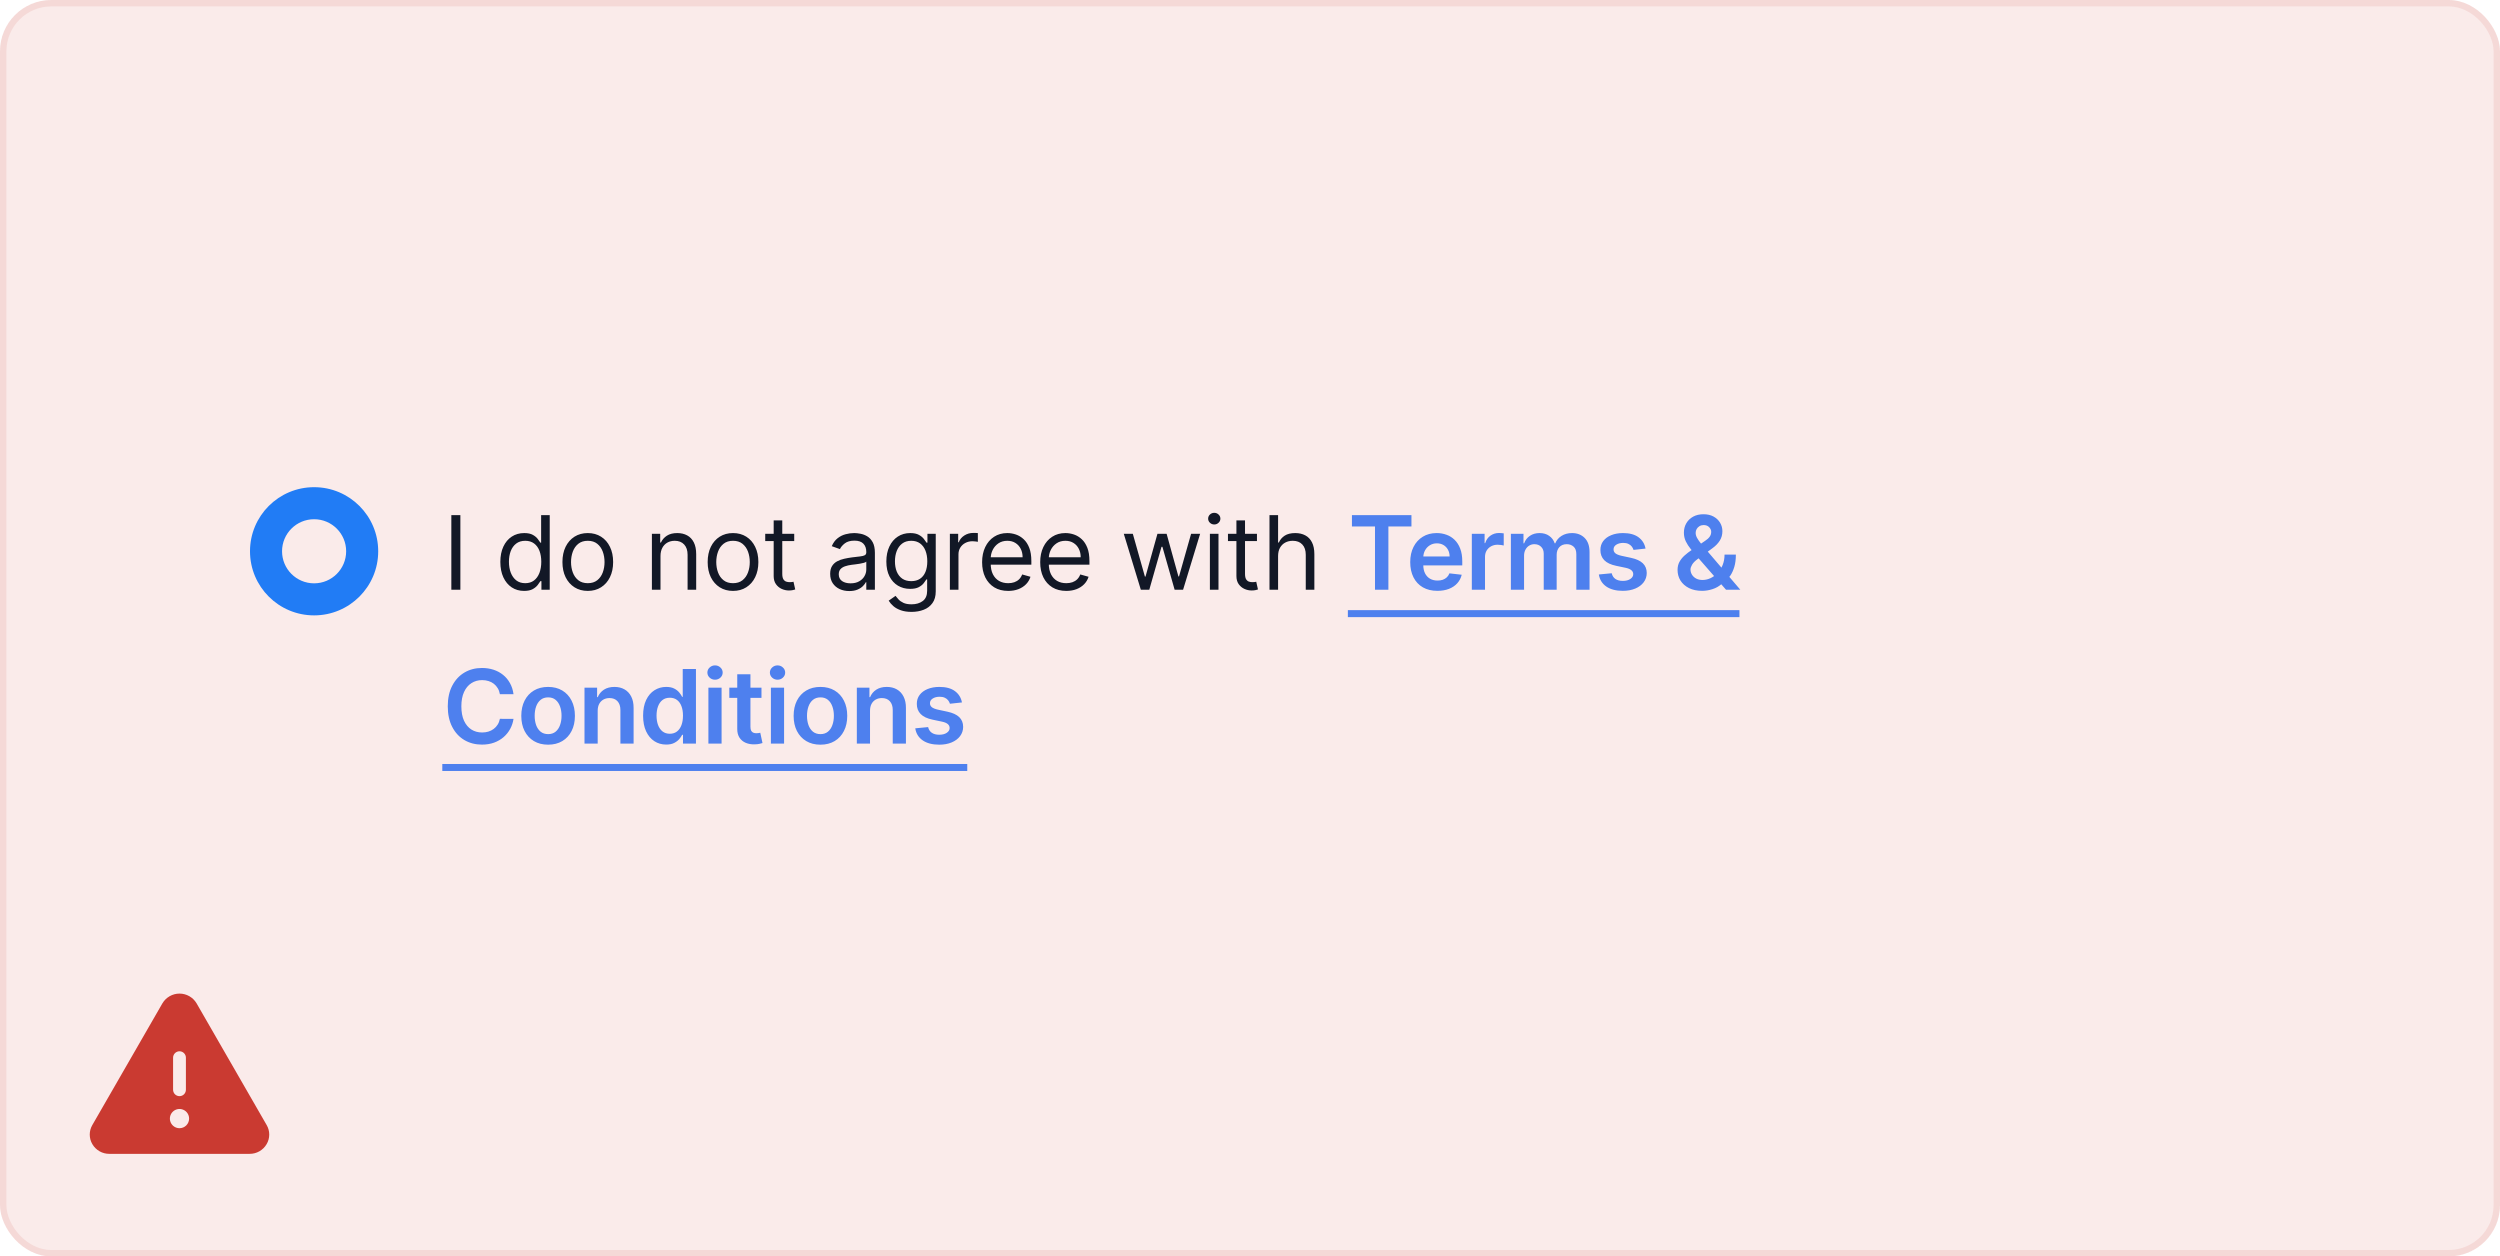 <svg width="390" height="196" viewBox="0 0 390 196" fill="none" xmlns="http://www.w3.org/2000/svg">
<rect width="390" height="196" rx="8" fill="#CA3A31" fill-opacity="0.1"/>
<path d="M41.601 175.511L30.67 156.528C30.397 156.062 30.007 155.677 29.539 155.409C29.071 155.141 28.541 155 28.001 155C27.462 155 26.932 155.141 26.464 155.409C25.996 155.677 25.606 156.062 25.333 156.528L14.401 175.511C14.139 175.961 14 176.473 14 176.994C14 177.515 14.139 178.026 14.401 178.476C14.671 178.944 15.06 179.332 15.529 179.6C15.998 179.868 16.53 180.006 17.07 180H38.933C39.472 180.005 40.004 179.867 40.472 179.599C40.941 179.331 41.329 178.944 41.599 178.476C41.862 178.027 42.001 177.515 42.001 176.994C42.002 176.473 41.864 175.961 41.601 175.511ZM27.001 165C27.001 164.735 27.107 164.481 27.294 164.293C27.482 164.105 27.736 164 28.001 164C28.267 164 28.521 164.105 28.708 164.293C28.896 164.481 29.001 164.735 29.001 165V170C29.001 170.265 28.896 170.52 28.708 170.707C28.521 170.895 28.267 171 28.001 171C27.736 171 27.482 170.895 27.294 170.707C27.107 170.52 27.001 170.265 27.001 170V165ZM28.001 176C27.705 176 27.415 175.912 27.168 175.747C26.921 175.582 26.729 175.348 26.616 175.074C26.502 174.8 26.472 174.498 26.53 174.207C26.588 173.916 26.731 173.649 26.941 173.439C27.151 173.23 27.418 173.087 27.709 173.029C28 172.971 28.301 173.001 28.575 173.114C28.849 173.228 29.084 173.42 29.248 173.667C29.413 173.913 29.501 174.203 29.501 174.5C29.501 174.898 29.343 175.279 29.062 175.561C28.781 175.842 28.399 176 28.001 176Z" fill="#CA3A31"/>
<path fill-rule="evenodd" clip-rule="evenodd" d="M49 76C43.477 76 39 80.477 39 86C39 91.523 43.477 96 49 96C54.523 96 59 91.523 59 86C59 80.477 54.523 76 49 76ZM49 91C51.761 91 54 88.761 54 86C54 83.239 51.761 81 49 81C46.239 81 44 83.239 44 86C44 88.761 46.239 91 49 91Z" fill="#217CF5"/>
<path d="M71.818 80.364V92H70.409V80.364H71.818ZM81.757 92.182C81.03 92.182 80.388 91.998 79.831 91.631C79.274 91.26 78.838 90.737 78.524 90.062C78.21 89.385 78.053 88.583 78.053 87.659C78.053 86.742 78.21 85.947 78.524 85.273C78.838 84.599 79.276 84.078 79.837 83.71C80.397 83.343 81.045 83.159 81.78 83.159C82.348 83.159 82.797 83.254 83.126 83.443C83.46 83.629 83.713 83.841 83.888 84.079C84.066 84.314 84.204 84.508 84.303 84.659H84.416V80.364H85.757V92H84.462V90.659H84.303C84.204 90.818 84.064 91.019 83.882 91.261C83.7 91.5 83.441 91.714 83.104 91.903C82.767 92.089 82.318 92.182 81.757 92.182ZM81.939 90.977C82.477 90.977 82.931 90.837 83.303 90.557C83.674 90.273 83.956 89.881 84.149 89.381C84.342 88.877 84.439 88.296 84.439 87.636C84.439 86.985 84.344 86.415 84.155 85.926C83.965 85.434 83.685 85.051 83.314 84.778C82.943 84.502 82.484 84.364 81.939 84.364C81.371 84.364 80.897 84.51 80.519 84.801C80.144 85.089 79.861 85.481 79.672 85.977C79.486 86.47 79.394 87.023 79.394 87.636C79.394 88.258 79.488 88.822 79.678 89.329C79.871 89.833 80.155 90.235 80.53 90.534C80.909 90.829 81.378 90.977 81.939 90.977ZM91.695 92.182C90.907 92.182 90.215 91.994 89.621 91.619C89.03 91.244 88.568 90.72 88.234 90.046C87.905 89.371 87.74 88.583 87.74 87.682C87.74 86.773 87.905 85.979 88.234 85.301C88.568 84.623 89.03 84.097 89.621 83.722C90.215 83.347 90.907 83.159 91.695 83.159C92.483 83.159 93.172 83.347 93.763 83.722C94.358 84.097 94.82 84.623 95.149 85.301C95.483 85.979 95.649 86.773 95.649 87.682C95.649 88.583 95.483 89.371 95.149 90.046C94.82 90.72 94.358 91.244 93.763 91.619C93.172 91.994 92.483 92.182 91.695 92.182ZM91.695 90.977C92.293 90.977 92.785 90.824 93.172 90.517C93.558 90.21 93.844 89.807 94.03 89.307C94.215 88.807 94.308 88.265 94.308 87.682C94.308 87.099 94.215 86.555 94.03 86.051C93.844 85.547 93.558 85.14 93.172 84.829C92.785 84.519 92.293 84.364 91.695 84.364C91.096 84.364 90.604 84.519 90.217 84.829C89.831 85.14 89.545 85.547 89.359 86.051C89.174 86.555 89.081 87.099 89.081 87.682C89.081 88.265 89.174 88.807 89.359 89.307C89.545 89.807 89.831 90.21 90.217 90.517C90.604 90.824 91.096 90.977 91.695 90.977ZM103.037 86.75V92H101.696V83.273H102.991V84.636H103.105C103.31 84.193 103.62 83.837 104.037 83.568C104.454 83.296 104.991 83.159 105.651 83.159C106.241 83.159 106.759 83.28 107.202 83.523C107.645 83.761 107.99 84.125 108.236 84.614C108.482 85.099 108.605 85.712 108.605 86.454V92H107.264V86.546C107.264 85.86 107.086 85.326 106.73 84.943C106.374 84.557 105.885 84.364 105.264 84.364C104.836 84.364 104.454 84.456 104.116 84.642C103.783 84.828 103.52 85.099 103.327 85.454C103.134 85.811 103.037 86.242 103.037 86.75ZM114.351 92.182C113.563 92.182 112.872 91.994 112.277 91.619C111.686 91.244 111.224 90.72 110.891 90.046C110.561 89.371 110.396 88.583 110.396 87.682C110.396 86.773 110.561 85.979 110.891 85.301C111.224 84.623 111.686 84.097 112.277 83.722C112.872 83.347 113.563 83.159 114.351 83.159C115.139 83.159 115.828 83.347 116.419 83.722C117.014 84.097 117.476 84.623 117.805 85.301C118.139 85.979 118.305 86.773 118.305 87.682C118.305 88.583 118.139 89.371 117.805 90.046C117.476 90.72 117.014 91.244 116.419 91.619C115.828 91.994 115.139 92.182 114.351 92.182ZM114.351 90.977C114.949 90.977 115.442 90.824 115.828 90.517C116.214 90.21 116.5 89.807 116.686 89.307C116.872 88.807 116.964 88.265 116.964 87.682C116.964 87.099 116.872 86.555 116.686 86.051C116.5 85.547 116.214 85.14 115.828 84.829C115.442 84.519 114.949 84.364 114.351 84.364C113.752 84.364 113.26 84.519 112.874 84.829C112.487 85.14 112.201 85.547 112.016 86.051C111.83 86.555 111.737 87.099 111.737 87.682C111.737 88.265 111.83 88.807 112.016 89.307C112.201 89.807 112.487 90.21 112.874 90.517C113.26 90.824 113.752 90.977 114.351 90.977ZM123.898 83.273V84.409H119.375V83.273H123.898ZM120.693 81.182H122.034V89.5C122.034 89.879 122.089 90.163 122.199 90.352C122.313 90.538 122.456 90.663 122.631 90.727C122.809 90.788 122.996 90.818 123.193 90.818C123.341 90.818 123.462 90.811 123.557 90.796C123.652 90.776 123.727 90.761 123.784 90.75L124.057 91.954C123.966 91.989 123.839 92.023 123.676 92.057C123.513 92.095 123.307 92.114 123.057 92.114C122.678 92.114 122.307 92.032 121.943 91.869C121.583 91.706 121.284 91.458 121.045 91.125C120.811 90.792 120.693 90.371 120.693 89.864V81.182ZM132.483 92.204C131.93 92.204 131.428 92.1 130.977 91.892C130.527 91.68 130.169 91.375 129.903 90.977C129.638 90.576 129.506 90.091 129.506 89.523C129.506 89.023 129.604 88.617 129.801 88.307C129.998 87.992 130.261 87.746 130.591 87.568C130.92 87.39 131.284 87.258 131.682 87.171C132.083 87.079 132.487 87.008 132.892 86.954C133.422 86.886 133.852 86.835 134.182 86.801C134.515 86.763 134.758 86.701 134.909 86.614C135.064 86.526 135.142 86.375 135.142 86.159V86.114C135.142 85.553 134.989 85.117 134.682 84.807C134.379 84.496 133.919 84.341 133.301 84.341C132.661 84.341 132.159 84.481 131.795 84.761C131.432 85.042 131.176 85.341 131.028 85.659L129.756 85.204C129.983 84.674 130.286 84.261 130.665 83.966C131.047 83.667 131.464 83.458 131.915 83.341C132.369 83.22 132.816 83.159 133.256 83.159C133.536 83.159 133.858 83.193 134.222 83.261C134.589 83.326 134.943 83.46 135.284 83.665C135.629 83.869 135.915 84.178 136.142 84.591C136.369 85.004 136.483 85.557 136.483 86.25V92H135.142V90.818H135.074C134.983 91.008 134.831 91.21 134.619 91.426C134.407 91.642 134.125 91.826 133.773 91.977C133.42 92.129 132.991 92.204 132.483 92.204ZM132.688 91C133.218 91 133.665 90.896 134.028 90.688C134.396 90.479 134.672 90.21 134.858 89.881C135.047 89.551 135.142 89.204 135.142 88.841V87.614C135.085 87.682 134.96 87.744 134.767 87.801C134.578 87.854 134.358 87.901 134.108 87.943C133.862 87.981 133.621 88.015 133.386 88.046C133.155 88.072 132.968 88.095 132.824 88.114C132.475 88.159 132.15 88.233 131.847 88.335C131.547 88.434 131.305 88.583 131.119 88.784C130.938 88.981 130.847 89.25 130.847 89.591C130.847 90.057 131.019 90.409 131.364 90.648C131.712 90.883 132.153 91 132.688 91ZM142.203 95.454C141.555 95.454 140.999 95.371 140.533 95.204C140.067 95.042 139.679 94.826 139.368 94.557C139.061 94.292 138.817 94.008 138.635 93.704L139.703 92.954C139.824 93.114 139.978 93.296 140.163 93.5C140.349 93.708 140.603 93.888 140.925 94.04C141.25 94.195 141.677 94.273 142.203 94.273C142.908 94.273 143.489 94.102 143.947 93.761C144.406 93.421 144.635 92.886 144.635 92.159V90.386H144.521C144.423 90.546 144.283 90.742 144.101 90.977C143.923 91.208 143.665 91.415 143.328 91.597C142.995 91.775 142.544 91.864 141.976 91.864C141.271 91.864 140.639 91.697 140.078 91.364C139.521 91.03 139.08 90.546 138.754 89.909C138.432 89.273 138.271 88.5 138.271 87.591C138.271 86.697 138.429 85.919 138.743 85.256C139.057 84.589 139.495 84.074 140.055 83.71C140.616 83.343 141.264 83.159 141.999 83.159C142.567 83.159 143.018 83.254 143.351 83.443C143.688 83.629 143.946 83.841 144.124 84.079C144.305 84.314 144.446 84.508 144.544 84.659H144.68V83.273H145.976V92.25C145.976 93 145.805 93.61 145.464 94.079C145.127 94.553 144.673 94.9 144.101 95.119C143.533 95.343 142.9 95.454 142.203 95.454ZM142.158 90.659C142.696 90.659 143.15 90.536 143.521 90.29C143.893 90.044 144.175 89.689 144.368 89.227C144.561 88.765 144.658 88.212 144.658 87.568C144.658 86.939 144.563 86.385 144.374 85.903C144.184 85.422 143.904 85.046 143.533 84.773C143.161 84.5 142.703 84.364 142.158 84.364C141.589 84.364 141.116 84.508 140.737 84.796C140.362 85.083 140.08 85.47 139.891 85.954C139.705 86.439 139.612 86.977 139.612 87.568C139.612 88.174 139.707 88.71 139.896 89.176C140.089 89.638 140.374 90.002 140.749 90.267C141.127 90.528 141.597 90.659 142.158 90.659ZM148.18 92V83.273H149.476V84.591H149.567C149.726 84.159 150.014 83.809 150.43 83.54C150.847 83.271 151.317 83.136 151.839 83.136C151.938 83.136 152.061 83.138 152.209 83.142C152.357 83.146 152.468 83.151 152.544 83.159V84.523C152.499 84.511 152.394 84.494 152.232 84.472C152.072 84.445 151.904 84.432 151.726 84.432C151.302 84.432 150.923 84.521 150.589 84.699C150.26 84.873 149.999 85.115 149.805 85.426C149.616 85.733 149.521 86.083 149.521 86.477V92H148.18ZM157.277 92.182C156.436 92.182 155.711 91.996 155.101 91.625C154.495 91.25 154.027 90.727 153.697 90.057C153.372 89.383 153.209 88.599 153.209 87.704C153.209 86.811 153.372 86.023 153.697 85.341C154.027 84.655 154.485 84.121 155.072 83.739C155.663 83.352 156.353 83.159 157.141 83.159C157.595 83.159 158.044 83.235 158.487 83.386C158.93 83.538 159.334 83.784 159.697 84.125C160.061 84.462 160.351 84.909 160.567 85.466C160.783 86.023 160.891 86.708 160.891 87.523V88.091H154.163V86.932H159.527C159.527 86.439 159.429 86 159.232 85.614C159.038 85.227 158.762 84.922 158.402 84.699C158.046 84.475 157.625 84.364 157.141 84.364C156.607 84.364 156.144 84.496 155.754 84.761C155.368 85.023 155.071 85.364 154.862 85.784C154.654 86.204 154.55 86.655 154.55 87.136V87.909C154.55 88.568 154.663 89.127 154.891 89.585C155.122 90.04 155.442 90.386 155.851 90.625C156.26 90.86 156.735 90.977 157.277 90.977C157.629 90.977 157.947 90.928 158.232 90.829C158.519 90.727 158.768 90.576 158.976 90.375C159.184 90.171 159.345 89.917 159.459 89.614L160.754 89.977C160.618 90.417 160.389 90.803 160.067 91.136C159.745 91.466 159.347 91.724 158.874 91.909C158.4 92.091 157.868 92.182 157.277 92.182ZM166.339 92.182C165.499 92.182 164.773 91.996 164.163 91.625C163.557 91.25 163.089 90.727 162.76 90.057C162.434 89.383 162.271 88.599 162.271 87.704C162.271 86.811 162.434 86.023 162.76 85.341C163.089 84.655 163.548 84.121 164.135 83.739C164.726 83.352 165.415 83.159 166.203 83.159C166.658 83.159 167.107 83.235 167.55 83.386C167.993 83.538 168.396 83.784 168.76 84.125C169.124 84.462 169.413 84.909 169.629 85.466C169.845 86.023 169.953 86.708 169.953 87.523V88.091H163.226V86.932H168.589C168.589 86.439 168.491 86 168.294 85.614C168.101 85.227 167.824 84.922 167.464 84.699C167.108 84.475 166.688 84.364 166.203 84.364C165.669 84.364 165.207 84.496 164.817 84.761C164.43 85.023 164.133 85.364 163.925 85.784C163.716 86.204 163.612 86.655 163.612 87.136V87.909C163.612 88.568 163.726 89.127 163.953 89.585C164.184 90.04 164.504 90.386 164.913 90.625C165.322 90.86 165.798 90.977 166.339 90.977C166.692 90.977 167.01 90.928 167.294 90.829C167.582 90.727 167.83 90.576 168.038 90.375C168.247 90.171 168.408 89.917 168.521 89.614L169.817 89.977C169.68 90.417 169.451 90.803 169.129 91.136C168.807 91.466 168.41 91.724 167.936 91.909C167.463 92.091 166.93 92.182 166.339 92.182ZM177.97 92L175.311 83.273H176.72L178.607 89.954H178.697L180.561 83.273H181.993L183.834 89.932H183.925L185.811 83.273H187.22L184.561 92H183.243L181.334 85.296H181.197L179.288 92H177.97ZM188.743 92V83.273H190.084V92H188.743ZM189.425 81.818C189.163 81.818 188.938 81.729 188.749 81.551C188.563 81.373 188.47 81.159 188.47 80.909C188.47 80.659 188.563 80.445 188.749 80.267C188.938 80.089 189.163 80 189.425 80C189.686 80 189.91 80.089 190.095 80.267C190.285 80.445 190.379 80.659 190.379 80.909C190.379 81.159 190.285 81.373 190.095 81.551C189.91 81.729 189.686 81.818 189.425 81.818ZM196.085 83.273V84.409H191.562V83.273H196.085ZM192.881 81.182H194.222V89.5C194.222 89.879 194.277 90.163 194.386 90.352C194.5 90.538 194.644 90.663 194.818 90.727C194.996 90.788 195.184 90.818 195.381 90.818C195.528 90.818 195.65 90.811 195.744 90.796C195.839 90.776 195.915 90.761 195.972 90.75L196.244 91.954C196.153 91.989 196.027 92.023 195.864 92.057C195.701 92.095 195.494 92.114 195.244 92.114C194.866 92.114 194.494 92.032 194.131 91.869C193.771 91.706 193.472 91.458 193.233 91.125C192.998 90.792 192.881 90.371 192.881 89.864V81.182ZM199.381 86.75V92H198.04V80.364H199.381V84.636H199.494C199.699 84.186 200.006 83.828 200.415 83.562C200.828 83.294 201.377 83.159 202.062 83.159C202.657 83.159 203.178 83.278 203.625 83.517C204.072 83.752 204.419 84.114 204.665 84.602C204.915 85.087 205.04 85.704 205.04 86.454V92H203.699V86.546C203.699 85.852 203.519 85.316 203.159 84.938C202.803 84.555 202.309 84.364 201.676 84.364C201.237 84.364 200.843 84.456 200.494 84.642C200.15 84.828 199.877 85.099 199.676 85.454C199.479 85.811 199.381 86.242 199.381 86.75Z" fill="#121826"/>
<path d="M210.902 82.131V80.364H220.186V82.131H216.589V92H214.499V82.131H210.902ZM224.233 92.171C223.358 92.171 222.602 91.989 221.966 91.625C221.333 91.258 220.847 90.739 220.506 90.068C220.165 89.394 219.994 88.6 219.994 87.688C219.994 86.79 220.165 86.002 220.506 85.324C220.85 84.642 221.331 84.112 221.949 83.733C222.566 83.35 223.292 83.159 224.125 83.159C224.663 83.159 225.17 83.246 225.648 83.421C226.129 83.591 226.553 83.856 226.92 84.216C227.292 84.576 227.583 85.034 227.795 85.591C228.008 86.144 228.114 86.803 228.114 87.568V88.199H220.96V86.812H226.142C226.138 86.419 226.053 86.068 225.886 85.761C225.72 85.451 225.487 85.206 225.188 85.028C224.892 84.85 224.547 84.761 224.153 84.761C223.733 84.761 223.364 84.864 223.045 85.068C222.727 85.269 222.479 85.534 222.301 85.864C222.127 86.189 222.038 86.547 222.034 86.938V88.148C222.034 88.655 222.127 89.091 222.312 89.454C222.498 89.814 222.758 90.091 223.091 90.284C223.424 90.474 223.814 90.568 224.261 90.568C224.561 90.568 224.831 90.526 225.074 90.443C225.316 90.356 225.527 90.229 225.705 90.062C225.883 89.896 226.017 89.689 226.108 89.443L228.028 89.659C227.907 90.167 227.676 90.61 227.335 90.989C226.998 91.364 226.566 91.655 226.04 91.864C225.513 92.068 224.911 92.171 224.233 92.171ZM229.604 92V83.273H231.598V84.727H231.689C231.848 84.224 232.121 83.835 232.507 83.562C232.897 83.286 233.342 83.148 233.842 83.148C233.956 83.148 234.083 83.153 234.223 83.165C234.367 83.172 234.486 83.186 234.581 83.204V85.097C234.494 85.066 234.356 85.04 234.166 85.017C233.981 84.99 233.801 84.977 233.626 84.977C233.251 84.977 232.914 85.059 232.615 85.222C232.32 85.381 232.087 85.602 231.916 85.886C231.746 86.171 231.661 86.498 231.661 86.869V92H229.604ZM235.697 92V83.273H237.663V84.756H237.766C237.947 84.256 238.249 83.865 238.669 83.585C239.089 83.301 239.591 83.159 240.175 83.159C240.766 83.159 241.264 83.303 241.669 83.591C242.078 83.875 242.366 84.263 242.533 84.756H242.624C242.817 84.271 243.143 83.885 243.601 83.597C244.063 83.305 244.61 83.159 245.243 83.159C246.046 83.159 246.701 83.413 247.209 83.921C247.716 84.428 247.97 85.169 247.97 86.142V92H245.908V86.46C245.908 85.919 245.764 85.523 245.476 85.273C245.188 85.019 244.836 84.892 244.419 84.892C243.923 84.892 243.535 85.047 243.254 85.358C242.978 85.665 242.839 86.064 242.839 86.557V92H240.822V86.375C240.822 85.924 240.686 85.564 240.413 85.296C240.144 85.026 239.792 84.892 239.357 84.892C239.061 84.892 238.792 84.968 238.55 85.119C238.307 85.267 238.114 85.477 237.97 85.75C237.826 86.019 237.754 86.333 237.754 86.693V92H235.697ZM256.705 85.579L254.83 85.784C254.777 85.595 254.684 85.417 254.551 85.25C254.422 85.083 254.248 84.949 254.028 84.847C253.809 84.744 253.54 84.693 253.222 84.693C252.794 84.693 252.434 84.786 252.142 84.972C251.854 85.157 251.712 85.398 251.716 85.693C251.712 85.947 251.805 86.153 251.994 86.312C252.188 86.472 252.506 86.602 252.949 86.704L254.438 87.023C255.263 87.201 255.877 87.483 256.278 87.869C256.684 88.256 256.888 88.761 256.892 89.386C256.888 89.936 256.727 90.421 256.409 90.841C256.095 91.258 255.657 91.583 255.097 91.818C254.536 92.053 253.892 92.171 253.165 92.171C252.097 92.171 251.237 91.947 250.585 91.5C249.934 91.049 249.545 90.422 249.42 89.619L251.426 89.426C251.517 89.82 251.71 90.117 252.006 90.318C252.301 90.519 252.686 90.619 253.159 90.619C253.648 90.619 254.04 90.519 254.335 90.318C254.634 90.117 254.784 89.869 254.784 89.574C254.784 89.324 254.688 89.117 254.494 88.954C254.305 88.792 254.009 88.667 253.608 88.579L252.119 88.267C251.282 88.093 250.663 87.799 250.261 87.386C249.86 86.97 249.661 86.443 249.665 85.807C249.661 85.269 249.807 84.803 250.102 84.409C250.402 84.011 250.816 83.704 251.347 83.489C251.881 83.269 252.496 83.159 253.193 83.159C254.216 83.159 255.021 83.377 255.608 83.812C256.199 84.248 256.564 84.837 256.705 85.579ZM265.534 92.171C264.739 92.171 264.055 92.026 263.483 91.739C262.911 91.451 262.47 91.062 262.159 90.574C261.852 90.081 261.699 89.526 261.699 88.909C261.699 88.443 261.794 88.03 261.983 87.671C262.176 87.311 262.441 86.977 262.778 86.671C263.119 86.364 263.513 86.059 263.96 85.756L266.023 84.352C266.326 84.155 266.555 83.947 266.71 83.727C266.869 83.508 266.949 83.25 266.949 82.954C266.949 82.704 266.843 82.468 266.631 82.244C266.422 82.021 266.134 81.909 265.767 81.909C265.521 81.909 265.303 81.968 265.114 82.085C264.928 82.199 264.782 82.349 264.676 82.534C264.574 82.72 264.523 82.917 264.523 83.125C264.523 83.379 264.593 83.636 264.733 83.898C264.877 84.159 265.063 84.43 265.29 84.71C265.521 84.99 265.767 85.288 266.028 85.602L271.489 92H269.261L264.727 86.807C264.39 86.413 264.064 86.025 263.75 85.642C263.439 85.26 263.184 84.862 262.983 84.449C262.786 84.032 262.688 83.581 262.688 83.097C262.688 82.547 262.814 82.057 263.068 81.625C263.322 81.189 263.676 80.847 264.131 80.597C264.589 80.347 265.125 80.222 265.739 80.222C266.352 80.222 266.879 80.343 267.318 80.585C267.758 80.828 268.097 81.15 268.335 81.551C268.574 81.953 268.693 82.39 268.693 82.864C268.693 83.413 268.557 83.905 268.284 84.341C268.011 84.773 267.633 85.165 267.148 85.517L264.795 87.239C264.409 87.519 264.133 87.803 263.966 88.091C263.799 88.375 263.716 88.617 263.716 88.818C263.716 89.125 263.794 89.403 263.949 89.653C264.104 89.903 264.322 90.104 264.602 90.256C264.886 90.403 265.218 90.477 265.597 90.477C266.013 90.477 266.424 90.385 266.83 90.199C267.235 90.01 267.604 89.74 267.938 89.392C268.271 89.044 268.536 88.627 268.733 88.142C268.93 87.653 269.028 87.112 269.028 86.517H270.795C270.795 87.252 270.714 87.892 270.551 88.438C270.388 88.979 270.178 89.438 269.92 89.812C269.663 90.184 269.39 90.481 269.102 90.704C269.011 90.769 268.924 90.833 268.841 90.898C268.758 90.962 268.67 91.026 268.58 91.091C268.17 91.462 267.691 91.735 267.142 91.909C266.597 92.083 266.061 92.171 265.534 92.171ZM80.108 108.29H77.983C77.922 107.941 77.811 107.633 77.648 107.364C77.485 107.091 77.282 106.86 77.04 106.67C76.797 106.481 76.521 106.339 76.21 106.244C75.903 106.146 75.572 106.097 75.216 106.097C74.583 106.097 74.023 106.256 73.534 106.574C73.046 106.888 72.663 107.35 72.386 107.96C72.11 108.566 71.972 109.307 71.972 110.182C71.972 111.072 72.11 111.822 72.386 112.432C72.667 113.038 73.049 113.496 73.534 113.807C74.023 114.114 74.581 114.267 75.21 114.267C75.559 114.267 75.885 114.222 76.188 114.131C76.494 114.036 76.769 113.898 77.011 113.716C77.258 113.534 77.464 113.311 77.631 113.045C77.801 112.78 77.919 112.477 77.983 112.136L80.108 112.148C80.028 112.701 79.856 113.22 79.591 113.705C79.329 114.189 78.987 114.617 78.562 114.989C78.138 115.356 77.642 115.644 77.074 115.852C76.506 116.057 75.875 116.159 75.182 116.159C74.159 116.159 73.246 115.922 72.443 115.449C71.64 114.975 71.008 114.292 70.546 113.398C70.083 112.504 69.852 111.432 69.852 110.182C69.852 108.928 70.085 107.856 70.551 106.966C71.017 106.072 71.651 105.388 72.454 104.915C73.258 104.441 74.167 104.205 75.182 104.205C75.829 104.205 76.432 104.295 76.989 104.477C77.546 104.659 78.042 104.926 78.477 105.278C78.913 105.627 79.271 106.055 79.551 106.562C79.835 107.066 80.021 107.642 80.108 108.29ZM85.504 116.17C84.652 116.17 83.913 115.983 83.288 115.608C82.663 115.233 82.178 114.708 81.834 114.034C81.493 113.36 81.322 112.572 81.322 111.67C81.322 110.769 81.493 109.979 81.834 109.301C82.178 108.623 82.663 108.097 83.288 107.722C83.913 107.347 84.652 107.159 85.504 107.159C86.356 107.159 87.095 107.347 87.72 107.722C88.345 108.097 88.828 108.623 89.169 109.301C89.514 109.979 89.686 110.769 89.686 111.67C89.686 112.572 89.514 113.36 89.169 114.034C88.828 114.708 88.345 115.233 87.72 115.608C87.095 115.983 86.356 116.17 85.504 116.17ZM85.516 114.523C85.978 114.523 86.364 114.396 86.675 114.142C86.985 113.884 87.216 113.54 87.368 113.108C87.523 112.676 87.601 112.195 87.601 111.665C87.601 111.131 87.523 110.648 87.368 110.216C87.216 109.78 86.985 109.434 86.675 109.176C86.364 108.919 85.978 108.79 85.516 108.79C85.042 108.79 84.648 108.919 84.334 109.176C84.023 109.434 83.79 109.78 83.635 110.216C83.483 110.648 83.408 111.131 83.408 111.665C83.408 112.195 83.483 112.676 83.635 113.108C83.79 113.54 84.023 113.884 84.334 114.142C84.648 114.396 85.042 114.523 85.516 114.523ZM93.239 110.886V116H91.182V107.273H93.148V108.756H93.25C93.451 108.267 93.771 107.879 94.21 107.591C94.653 107.303 95.201 107.159 95.852 107.159C96.454 107.159 96.979 107.288 97.426 107.545C97.877 107.803 98.225 108.176 98.472 108.665C98.722 109.153 98.845 109.746 98.841 110.443V116H96.784V110.761C96.784 110.178 96.633 109.722 96.329 109.392C96.03 109.062 95.615 108.898 95.085 108.898C94.725 108.898 94.405 108.977 94.125 109.136C93.849 109.292 93.631 109.517 93.472 109.812C93.316 110.108 93.239 110.466 93.239 110.886ZM103.92 116.153C103.235 116.153 102.621 115.977 102.08 115.625C101.538 115.273 101.11 114.761 100.795 114.091C100.481 113.42 100.324 112.606 100.324 111.648C100.324 110.678 100.483 109.86 100.801 109.193C101.123 108.523 101.557 108.017 102.102 107.676C102.648 107.331 103.256 107.159 103.926 107.159C104.438 107.159 104.858 107.246 105.188 107.42C105.517 107.591 105.778 107.797 105.972 108.04C106.165 108.278 106.314 108.504 106.42 108.716H106.506V104.364H108.568V116H106.545V114.625H106.42C106.314 114.837 106.161 115.062 105.96 115.301C105.759 115.536 105.494 115.737 105.165 115.903C104.835 116.07 104.42 116.153 103.92 116.153ZM104.494 114.466C104.93 114.466 105.301 114.348 105.608 114.114C105.915 113.875 106.148 113.544 106.307 113.119C106.466 112.695 106.545 112.201 106.545 111.636C106.545 111.072 106.466 110.581 106.307 110.165C106.152 109.748 105.92 109.424 105.614 109.193C105.311 108.962 104.938 108.847 104.494 108.847C104.036 108.847 103.653 108.966 103.347 109.205C103.04 109.443 102.809 109.773 102.653 110.193C102.498 110.614 102.42 111.095 102.42 111.636C102.42 112.182 102.498 112.669 102.653 113.097C102.813 113.521 103.045 113.856 103.352 114.102C103.663 114.345 104.044 114.466 104.494 114.466ZM110.51 116V107.273H112.567V116H110.51ZM111.544 106.034C111.218 106.034 110.938 105.926 110.703 105.71C110.468 105.491 110.351 105.227 110.351 104.92C110.351 104.61 110.468 104.347 110.703 104.131C110.938 103.911 111.218 103.801 111.544 103.801C111.874 103.801 112.154 103.911 112.385 104.131C112.62 104.347 112.737 104.61 112.737 104.92C112.737 105.227 112.62 105.491 112.385 105.71C112.154 105.926 111.874 106.034 111.544 106.034ZM118.79 107.273V108.864H113.773V107.273H118.79ZM115.011 105.182H117.068V113.375C117.068 113.652 117.11 113.864 117.193 114.011C117.28 114.155 117.394 114.254 117.534 114.307C117.674 114.36 117.83 114.386 118 114.386C118.129 114.386 118.246 114.377 118.352 114.358C118.462 114.339 118.545 114.322 118.602 114.307L118.949 115.915C118.839 115.953 118.682 115.994 118.477 116.04C118.277 116.085 118.03 116.112 117.739 116.119C117.223 116.134 116.759 116.057 116.347 115.886C115.934 115.712 115.606 115.443 115.364 115.08C115.125 114.716 115.008 114.261 115.011 113.716V105.182ZM120.26 116V107.273H122.317V116H120.26ZM121.294 106.034C120.968 106.034 120.688 105.926 120.453 105.71C120.218 105.491 120.101 105.227 120.101 104.92C120.101 104.61 120.218 104.347 120.453 104.131C120.688 103.911 120.968 103.801 121.294 103.801C121.624 103.801 121.904 103.911 122.135 104.131C122.37 104.347 122.487 104.61 122.487 104.92C122.487 105.227 122.37 105.491 122.135 105.71C121.904 105.926 121.624 106.034 121.294 106.034ZM127.989 116.17C127.136 116.17 126.398 115.983 125.773 115.608C125.148 115.233 124.663 114.708 124.318 114.034C123.977 113.36 123.807 112.572 123.807 111.67C123.807 110.769 123.977 109.979 124.318 109.301C124.663 108.623 125.148 108.097 125.773 107.722C126.398 107.347 127.136 107.159 127.989 107.159C128.841 107.159 129.58 107.347 130.205 107.722C130.83 108.097 131.313 108.623 131.653 109.301C131.998 109.979 132.17 110.769 132.17 111.67C132.17 112.572 131.998 113.36 131.653 114.034C131.313 114.708 130.83 115.233 130.205 115.608C129.58 115.983 128.841 116.17 127.989 116.17ZM128 114.523C128.462 114.523 128.848 114.396 129.159 114.142C129.47 113.884 129.701 113.54 129.852 113.108C130.008 112.676 130.085 112.195 130.085 111.665C130.085 111.131 130.008 110.648 129.852 110.216C129.701 109.78 129.47 109.434 129.159 109.176C128.848 108.919 128.462 108.79 128 108.79C127.527 108.79 127.133 108.919 126.818 109.176C126.508 109.434 126.275 109.78 126.119 110.216C125.968 110.648 125.892 111.131 125.892 111.665C125.892 112.195 125.968 112.676 126.119 113.108C126.275 113.54 126.508 113.884 126.818 114.142C127.133 114.396 127.527 114.523 128 114.523ZM135.723 110.886V116H133.666V107.273H135.632V108.756H135.734C135.935 108.267 136.255 107.879 136.695 107.591C137.138 107.303 137.685 107.159 138.337 107.159C138.939 107.159 139.464 107.288 139.911 107.545C140.361 107.803 140.71 108.176 140.956 108.665C141.206 109.153 141.329 109.746 141.325 110.443V116H139.268V110.761C139.268 110.178 139.117 109.722 138.814 109.392C138.515 109.062 138.1 108.898 137.57 108.898C137.21 108.898 136.89 108.977 136.609 109.136C136.333 109.292 136.115 109.517 135.956 109.812C135.801 110.108 135.723 110.466 135.723 110.886ZM150.064 109.58L148.189 109.784C148.136 109.595 148.043 109.417 147.911 109.25C147.782 109.083 147.607 108.949 147.388 108.847C147.168 108.744 146.899 108.693 146.581 108.693C146.153 108.693 145.793 108.786 145.501 108.972C145.214 109.157 145.071 109.398 145.075 109.693C145.071 109.947 145.164 110.153 145.354 110.312C145.547 110.472 145.865 110.602 146.308 110.705L147.797 111.023C148.623 111.201 149.236 111.483 149.638 111.869C150.043 112.256 150.248 112.761 150.251 113.386C150.248 113.936 150.087 114.42 149.768 114.841C149.454 115.258 149.017 115.583 148.456 115.818C147.895 116.053 147.251 116.17 146.524 116.17C145.456 116.17 144.596 115.947 143.945 115.5C143.293 115.049 142.905 114.422 142.78 113.619L144.786 113.426C144.876 113.82 145.07 114.117 145.365 114.318C145.661 114.519 146.045 114.619 146.518 114.619C147.007 114.619 147.399 114.519 147.695 114.318C147.994 114.117 148.143 113.869 148.143 113.574C148.143 113.324 148.047 113.117 147.854 112.955C147.664 112.792 147.369 112.667 146.967 112.58L145.479 112.267C144.642 112.093 144.022 111.799 143.621 111.386C143.219 110.97 143.02 110.443 143.024 109.807C143.02 109.269 143.166 108.803 143.462 108.409C143.761 108.011 144.176 107.705 144.706 107.489C145.24 107.269 145.856 107.159 146.553 107.159C147.575 107.159 148.38 107.377 148.967 107.812C149.558 108.248 149.924 108.837 150.064 109.58Z" fill="#4E80EE"/>
<path d="M210.266 95.182H271.352V96.273H210.266V95.182ZM69 119.182H150.893V120.273H69V119.182Z" fill="#4E80EE"/>
<rect x="0.5" y="0.5" width="389" height="195" rx="7.5" stroke="#CA3A31" stroke-opacity="0.1"/>
</svg>
